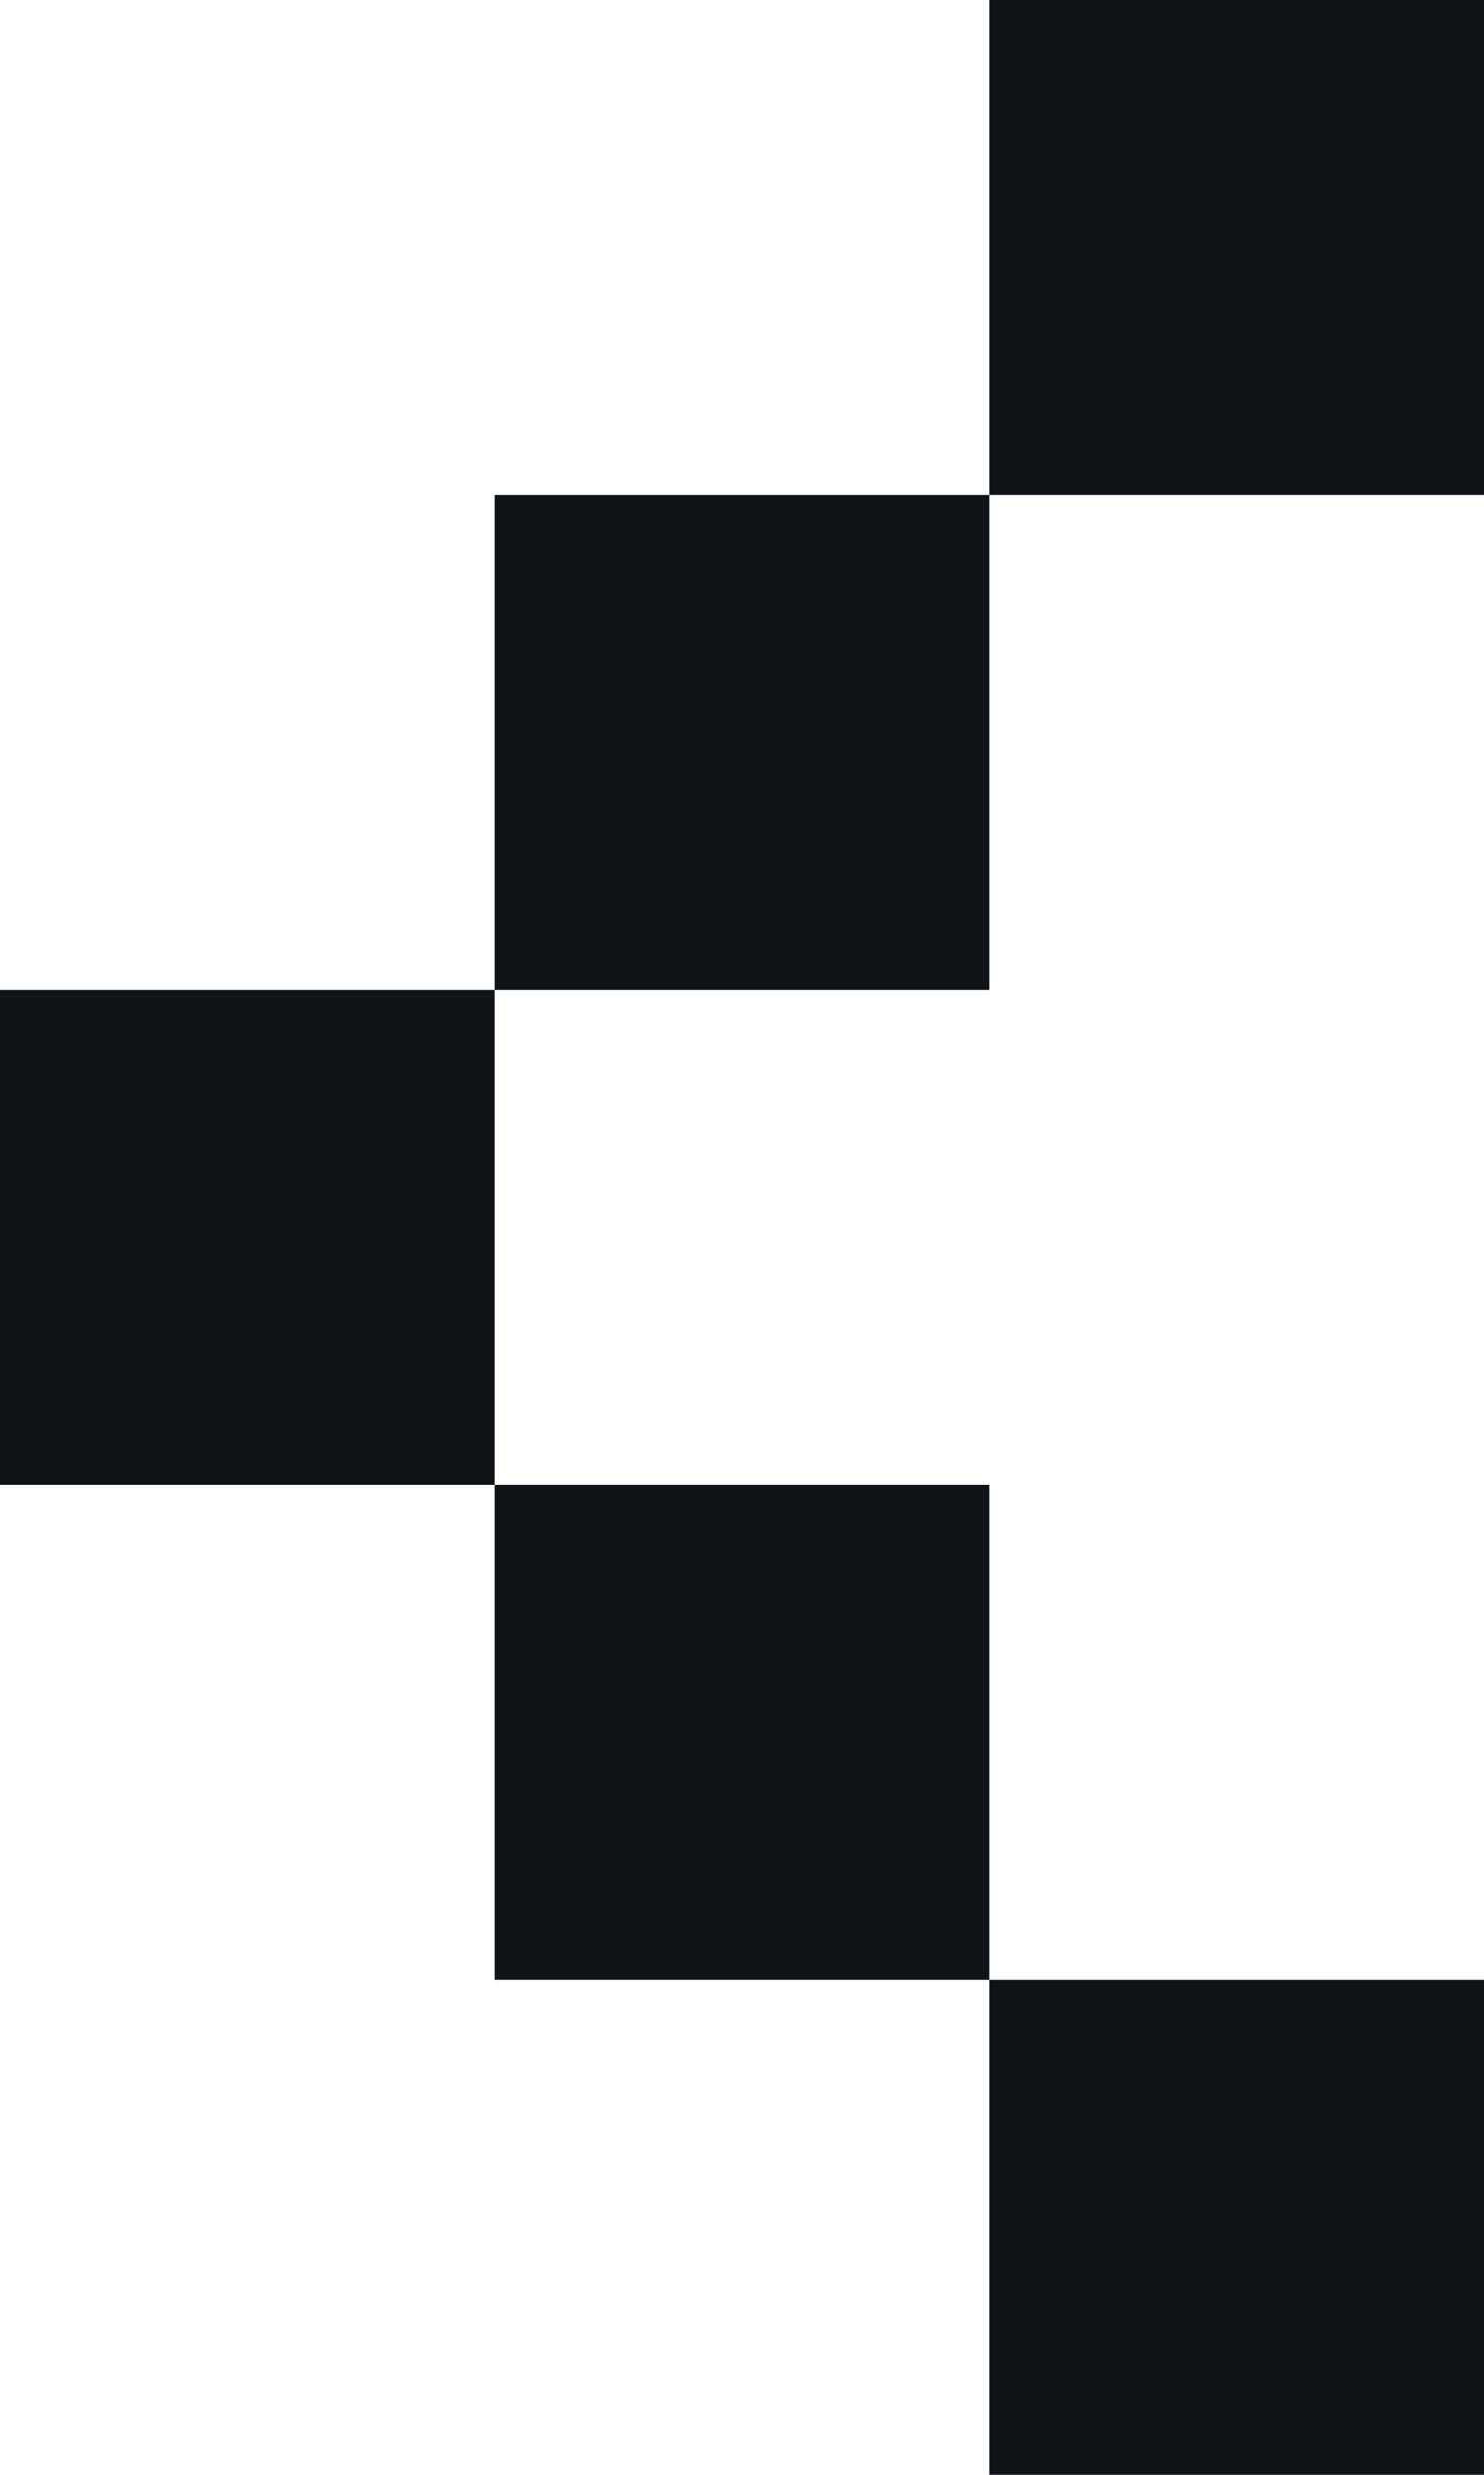 <svg width="24" height="40" viewBox="0 0 24 40" fill="none" xmlns="http://www.w3.org/2000/svg">
<rect x="8" y="24" width="8" height="8" transform="rotate(-180 8 24)" fill="#0F1418"/>
<rect x="16" y="32" width="8" height="8" transform="rotate(-180 16 32)" fill="#0F1418"/>
<rect x="16" y="16" width="8" height="8" transform="rotate(-180 16 16)" fill="#0F1418"/>
<rect x="24" y="8" width="8" height="8" transform="rotate(-180 24 8)" fill="#0F1418"/>
<rect x="24" y="40" width="8" height="8" transform="rotate(-180 24 40)" fill="#0F1418"/>
</svg>
